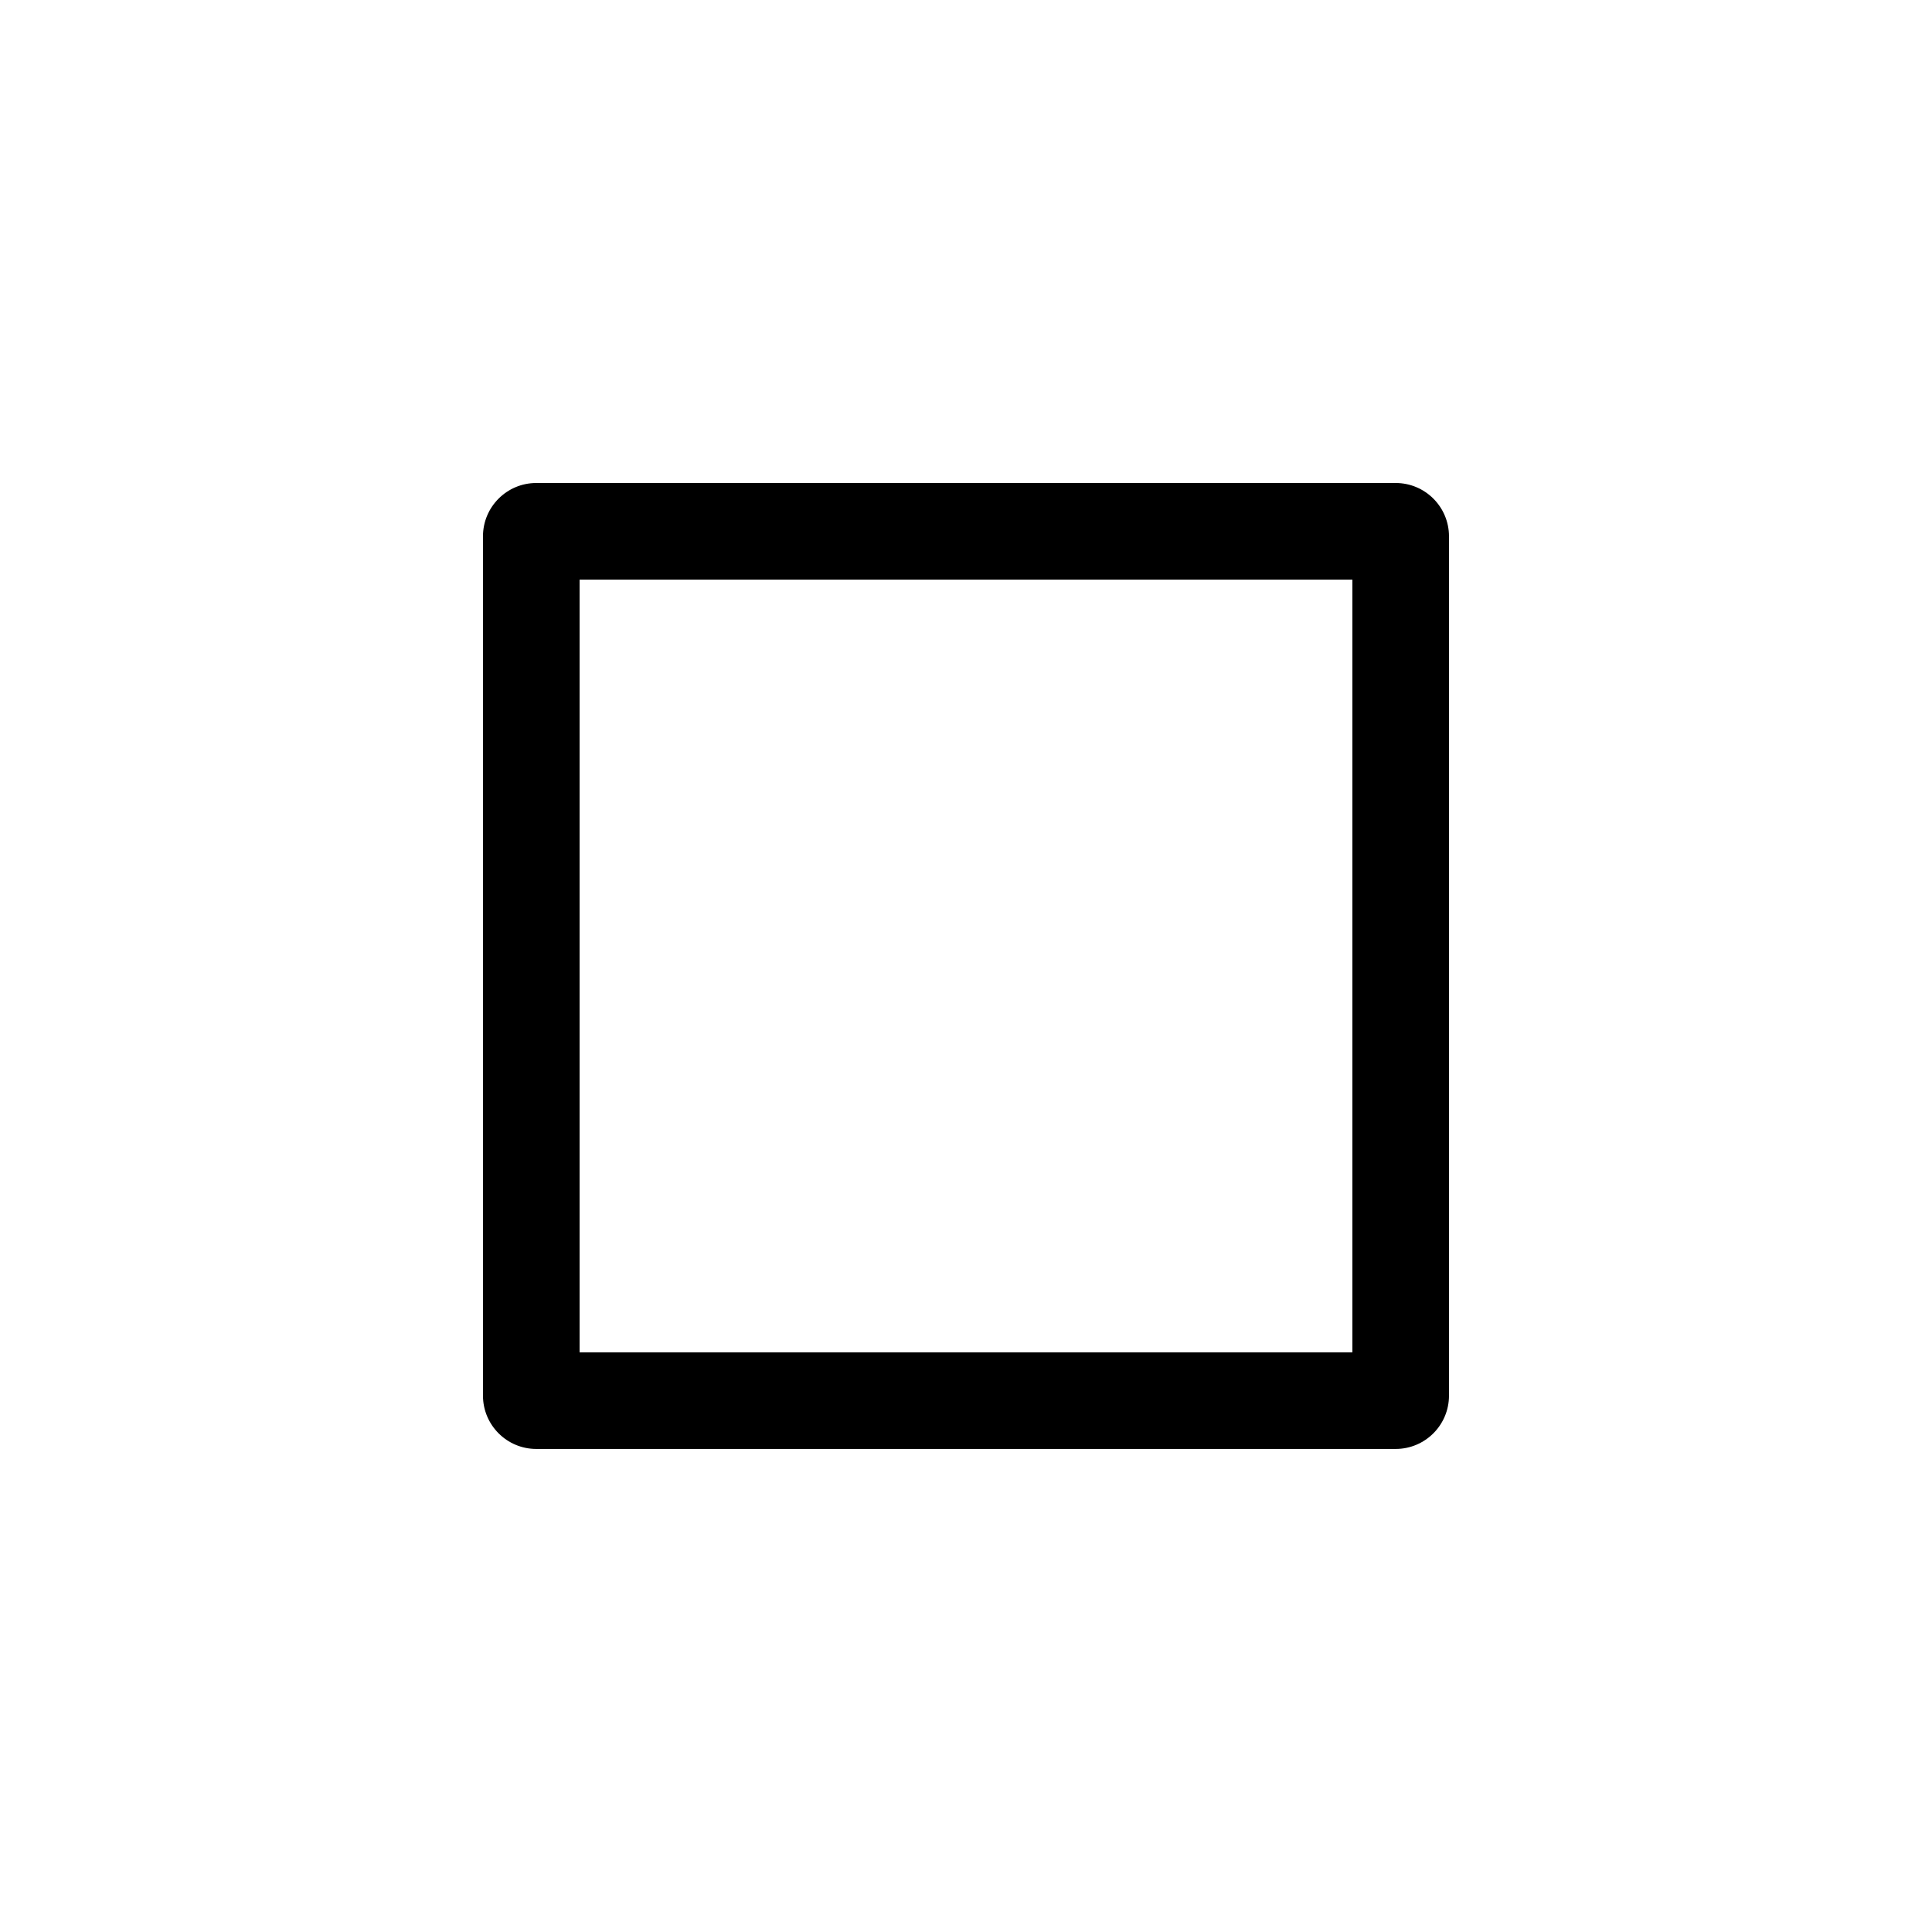 <?xml version="1.0" encoding="UTF-8"?>
<svg id="a" data-name="layer1" xmlns="http://www.w3.org/2000/svg" viewBox="0 0 1000 1000">
  <path d="M699.99,300v399.97h-400v-399.97h400M722.4,250h-444.82c-15.23,0-27.59,12.36-27.59,27.59v444.79c0,15.23,12.36,27.59,27.59,27.59h444.82c15.23,0,27.59-12.36,27.59-27.59v-444.79c0-15.23-12.36-27.59-27.59-27.59h0Z"/>
</svg>